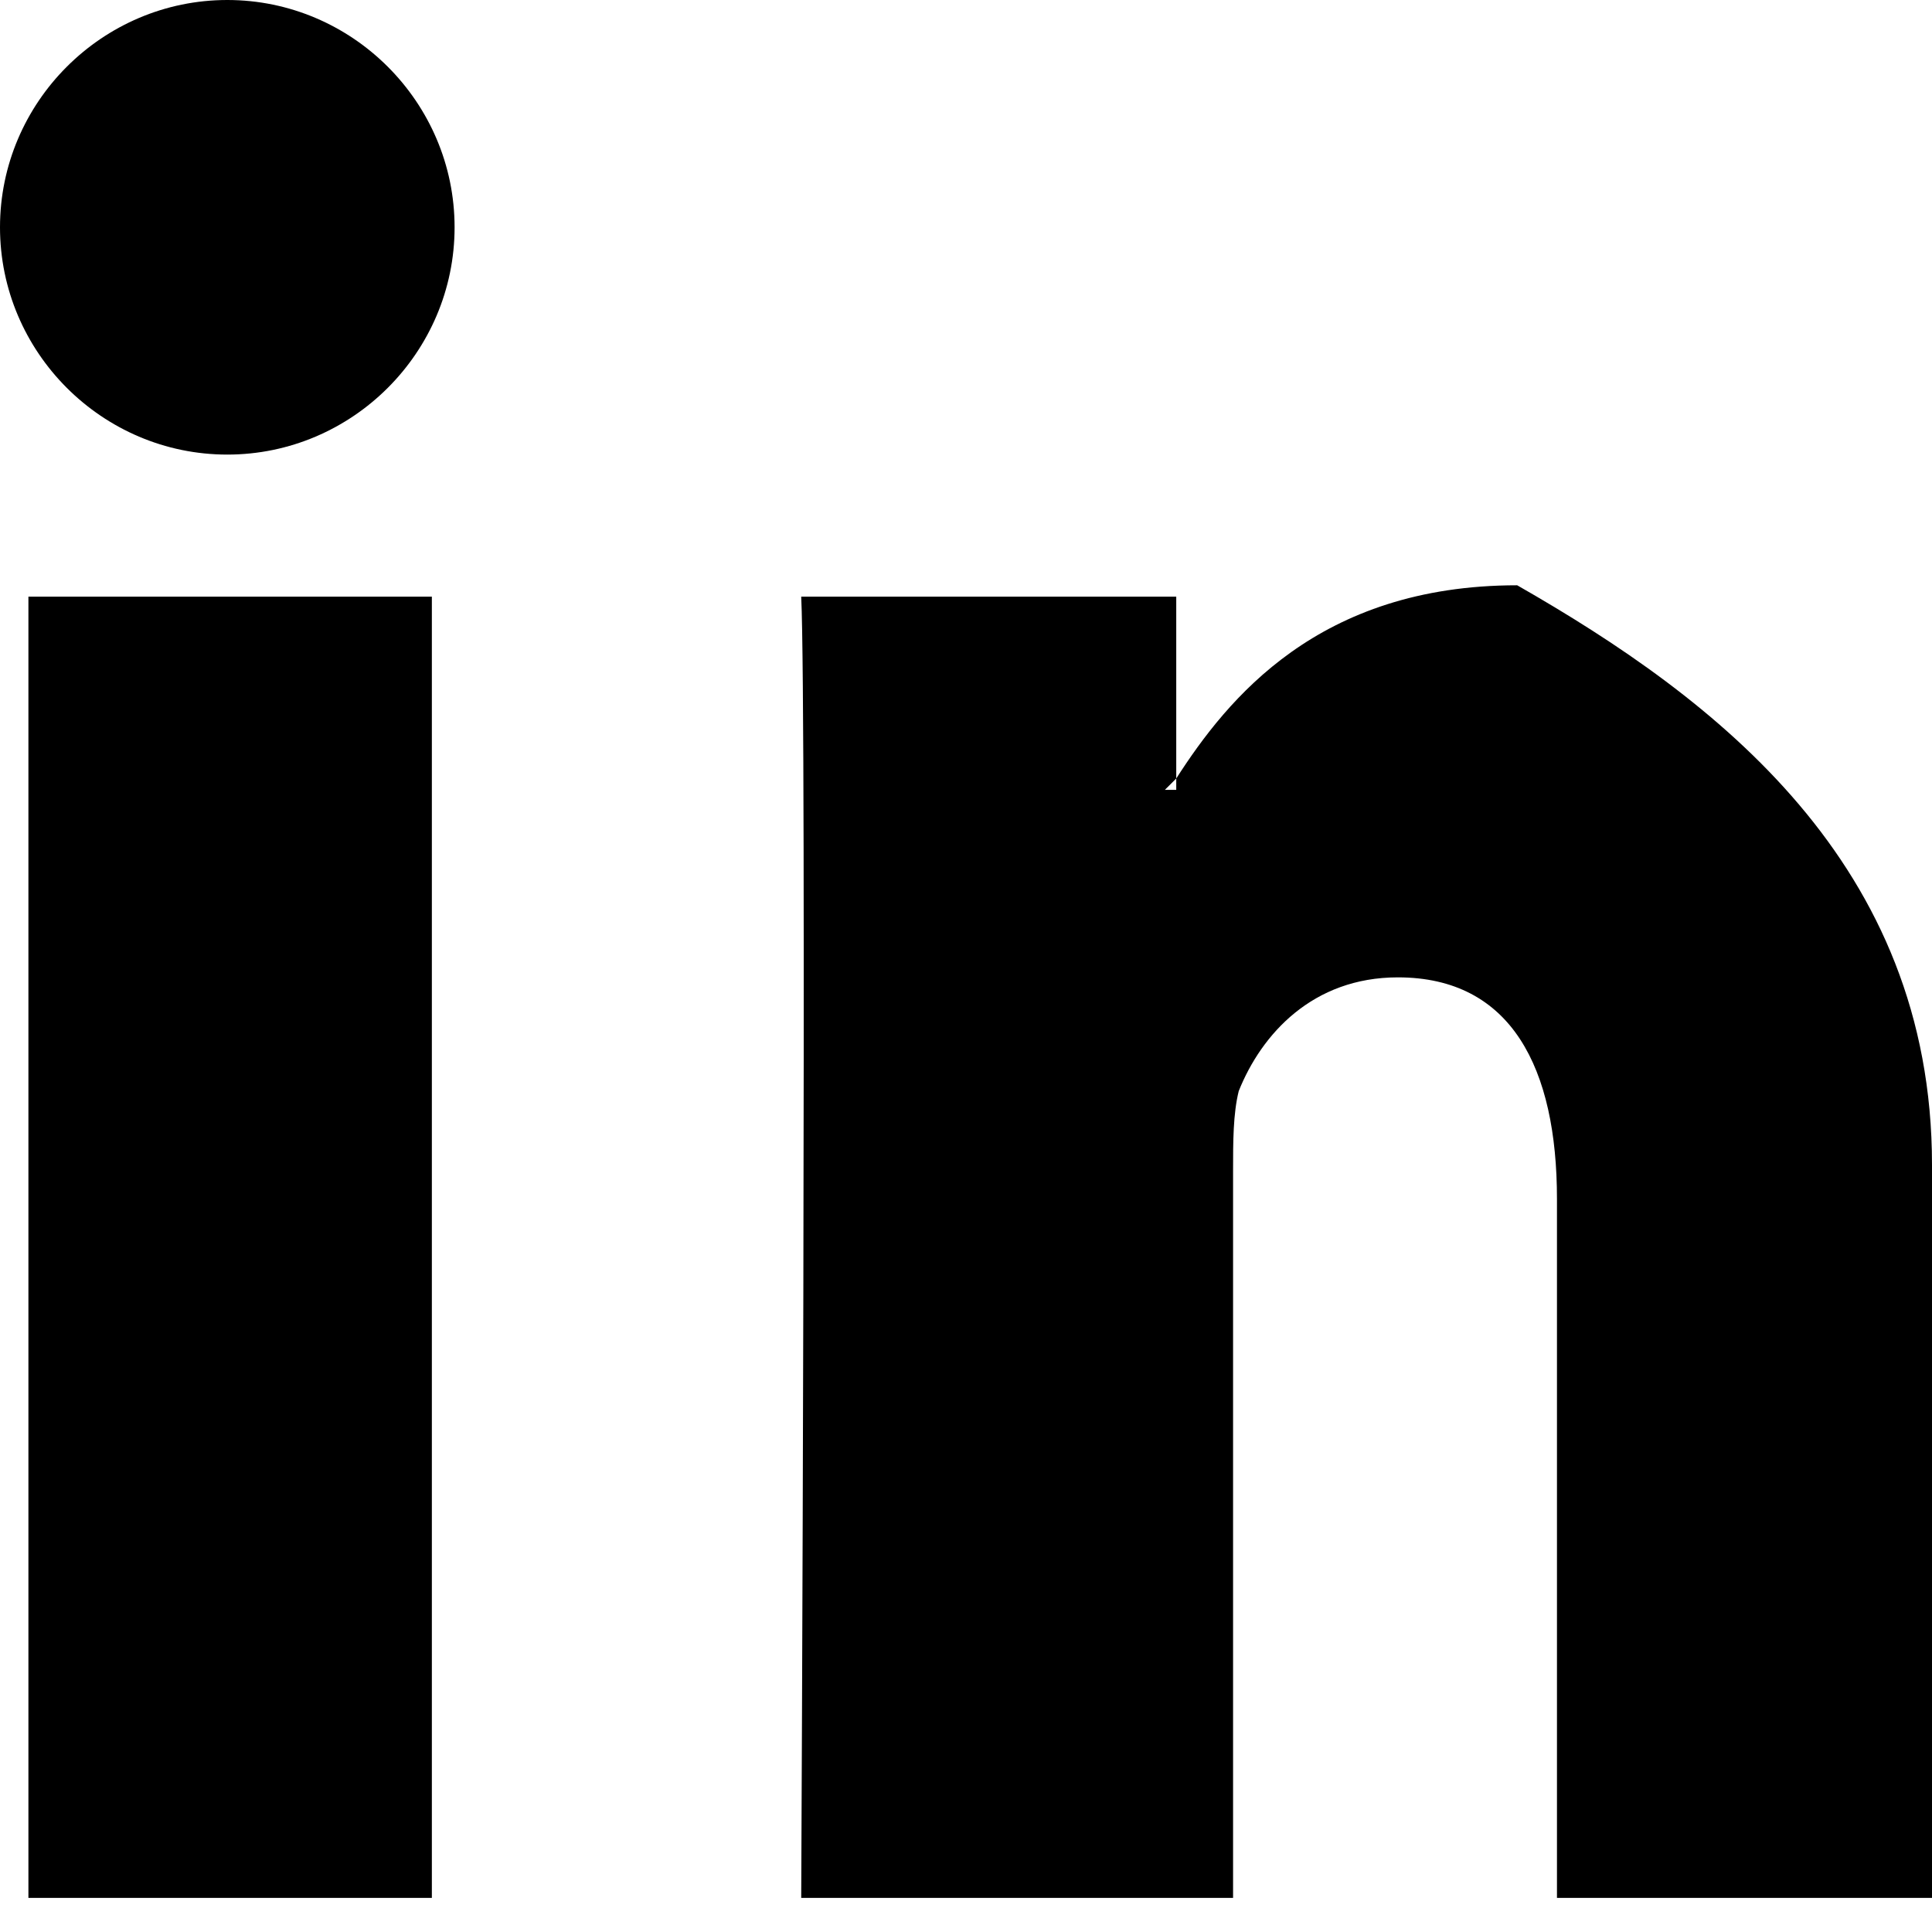 <svg xmlns="http://www.w3.org/2000/svg" viewBox="0 0 34 34">
  <title>LinkedIn</title>
  <g>
    <path d="M34,20.5v12.9H27.4V21.1c0-2.3-0.8-3.9-2.8-3.9c-1.5,0-2.4,1-2.8,2c-0.1,0.4-0.1,0.9-0.1,1.4v12.8H14.1c0,0,0.1-20.8,0-22.9h6.6v3.2c-0.1,0.1-0.1,0.1-0.2,0.2h0.2v-0.2c0.9-1.4,2.5-3.4,6-3.4C30.2,12.3,34,15.2,34,20.5z M4,0C1.8,0,0,1.8,0,4s1.8,4,4,4s4-1.8,4-4S6.2,0,4,0z M0.5,33.4h7.1V10.5H0.5V33.4z"/>
  </g>
</svg>

